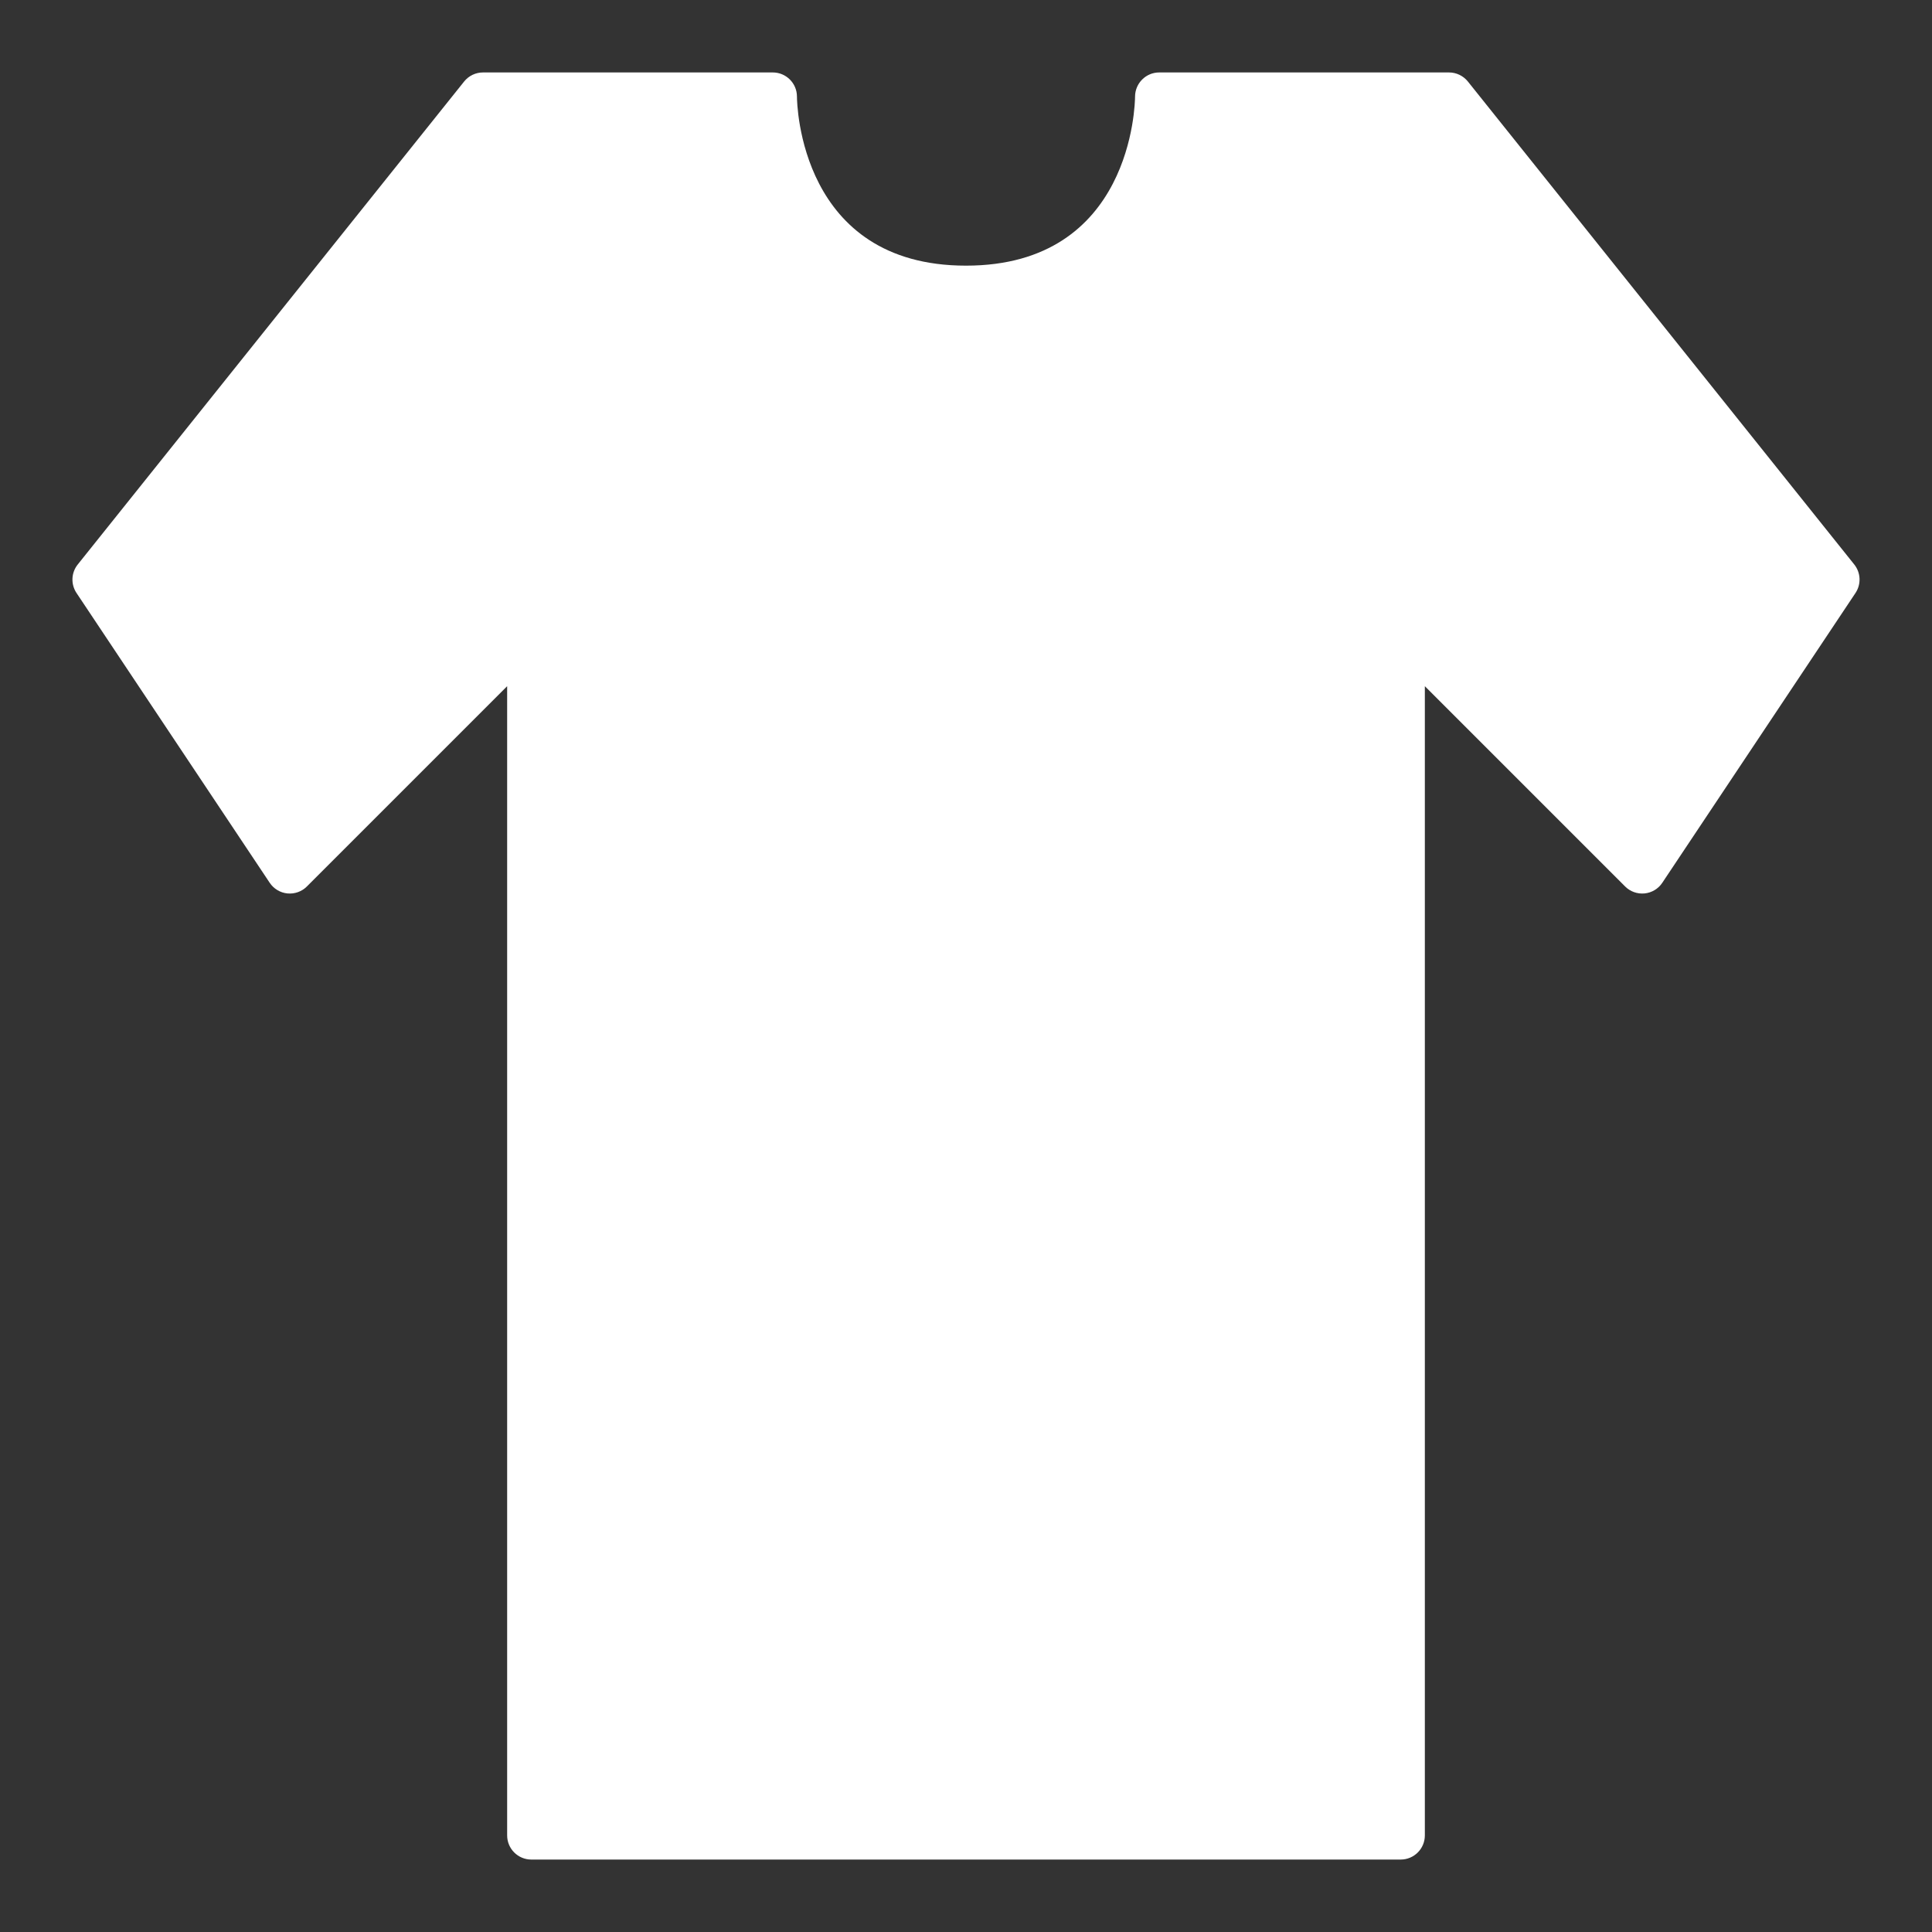 <svg height='100px' width='100px'  fill="#FFFFFF" xmlns="http://www.w3.org/2000/svg" xmlns:xlink="http://www.w3.org/1999/xlink" version="1.1" x="0px" y="0px" viewBox="0 0 100 100" enable-background="new 0 0 100 100" xml:space="preserve"><rect x="0" y="0" width="100" height="100" fill="#333333" stroke="none"/><path d="M13.96,45.693c0.208,0.312,0.544,0.514,0.917,0.551c0.373,0.036,0.742-0.095,1.007-0.36L26.25,35.518V95  c0,0.69,0.56,1.25,1.25,1.25h45c0.69,0,1.25-0.56,1.25-1.25V35.518l10.366,10.366c0.265,0.265,0.634,0.396,1.007,0.36  c0.373-0.037,0.709-0.239,0.917-0.551l10-15c0.302-0.453,0.276-1.049-0.063-1.474l-20-25C75.739,3.923,75.38,3.75,75,3.75H60  c-0.688,0-1.246,0.559-1.25,1.247C58.748,5.354,58.604,13.75,50,13.75S41.252,5.354,41.25,5c0-0.69-0.56-1.25-1.25-1.25H25  c-0.38,0-0.739,0.173-0.977,0.469l-20,25c-0.34,0.425-0.365,1.021-0.063,1.474L13.96,45.693z"></path></svg>